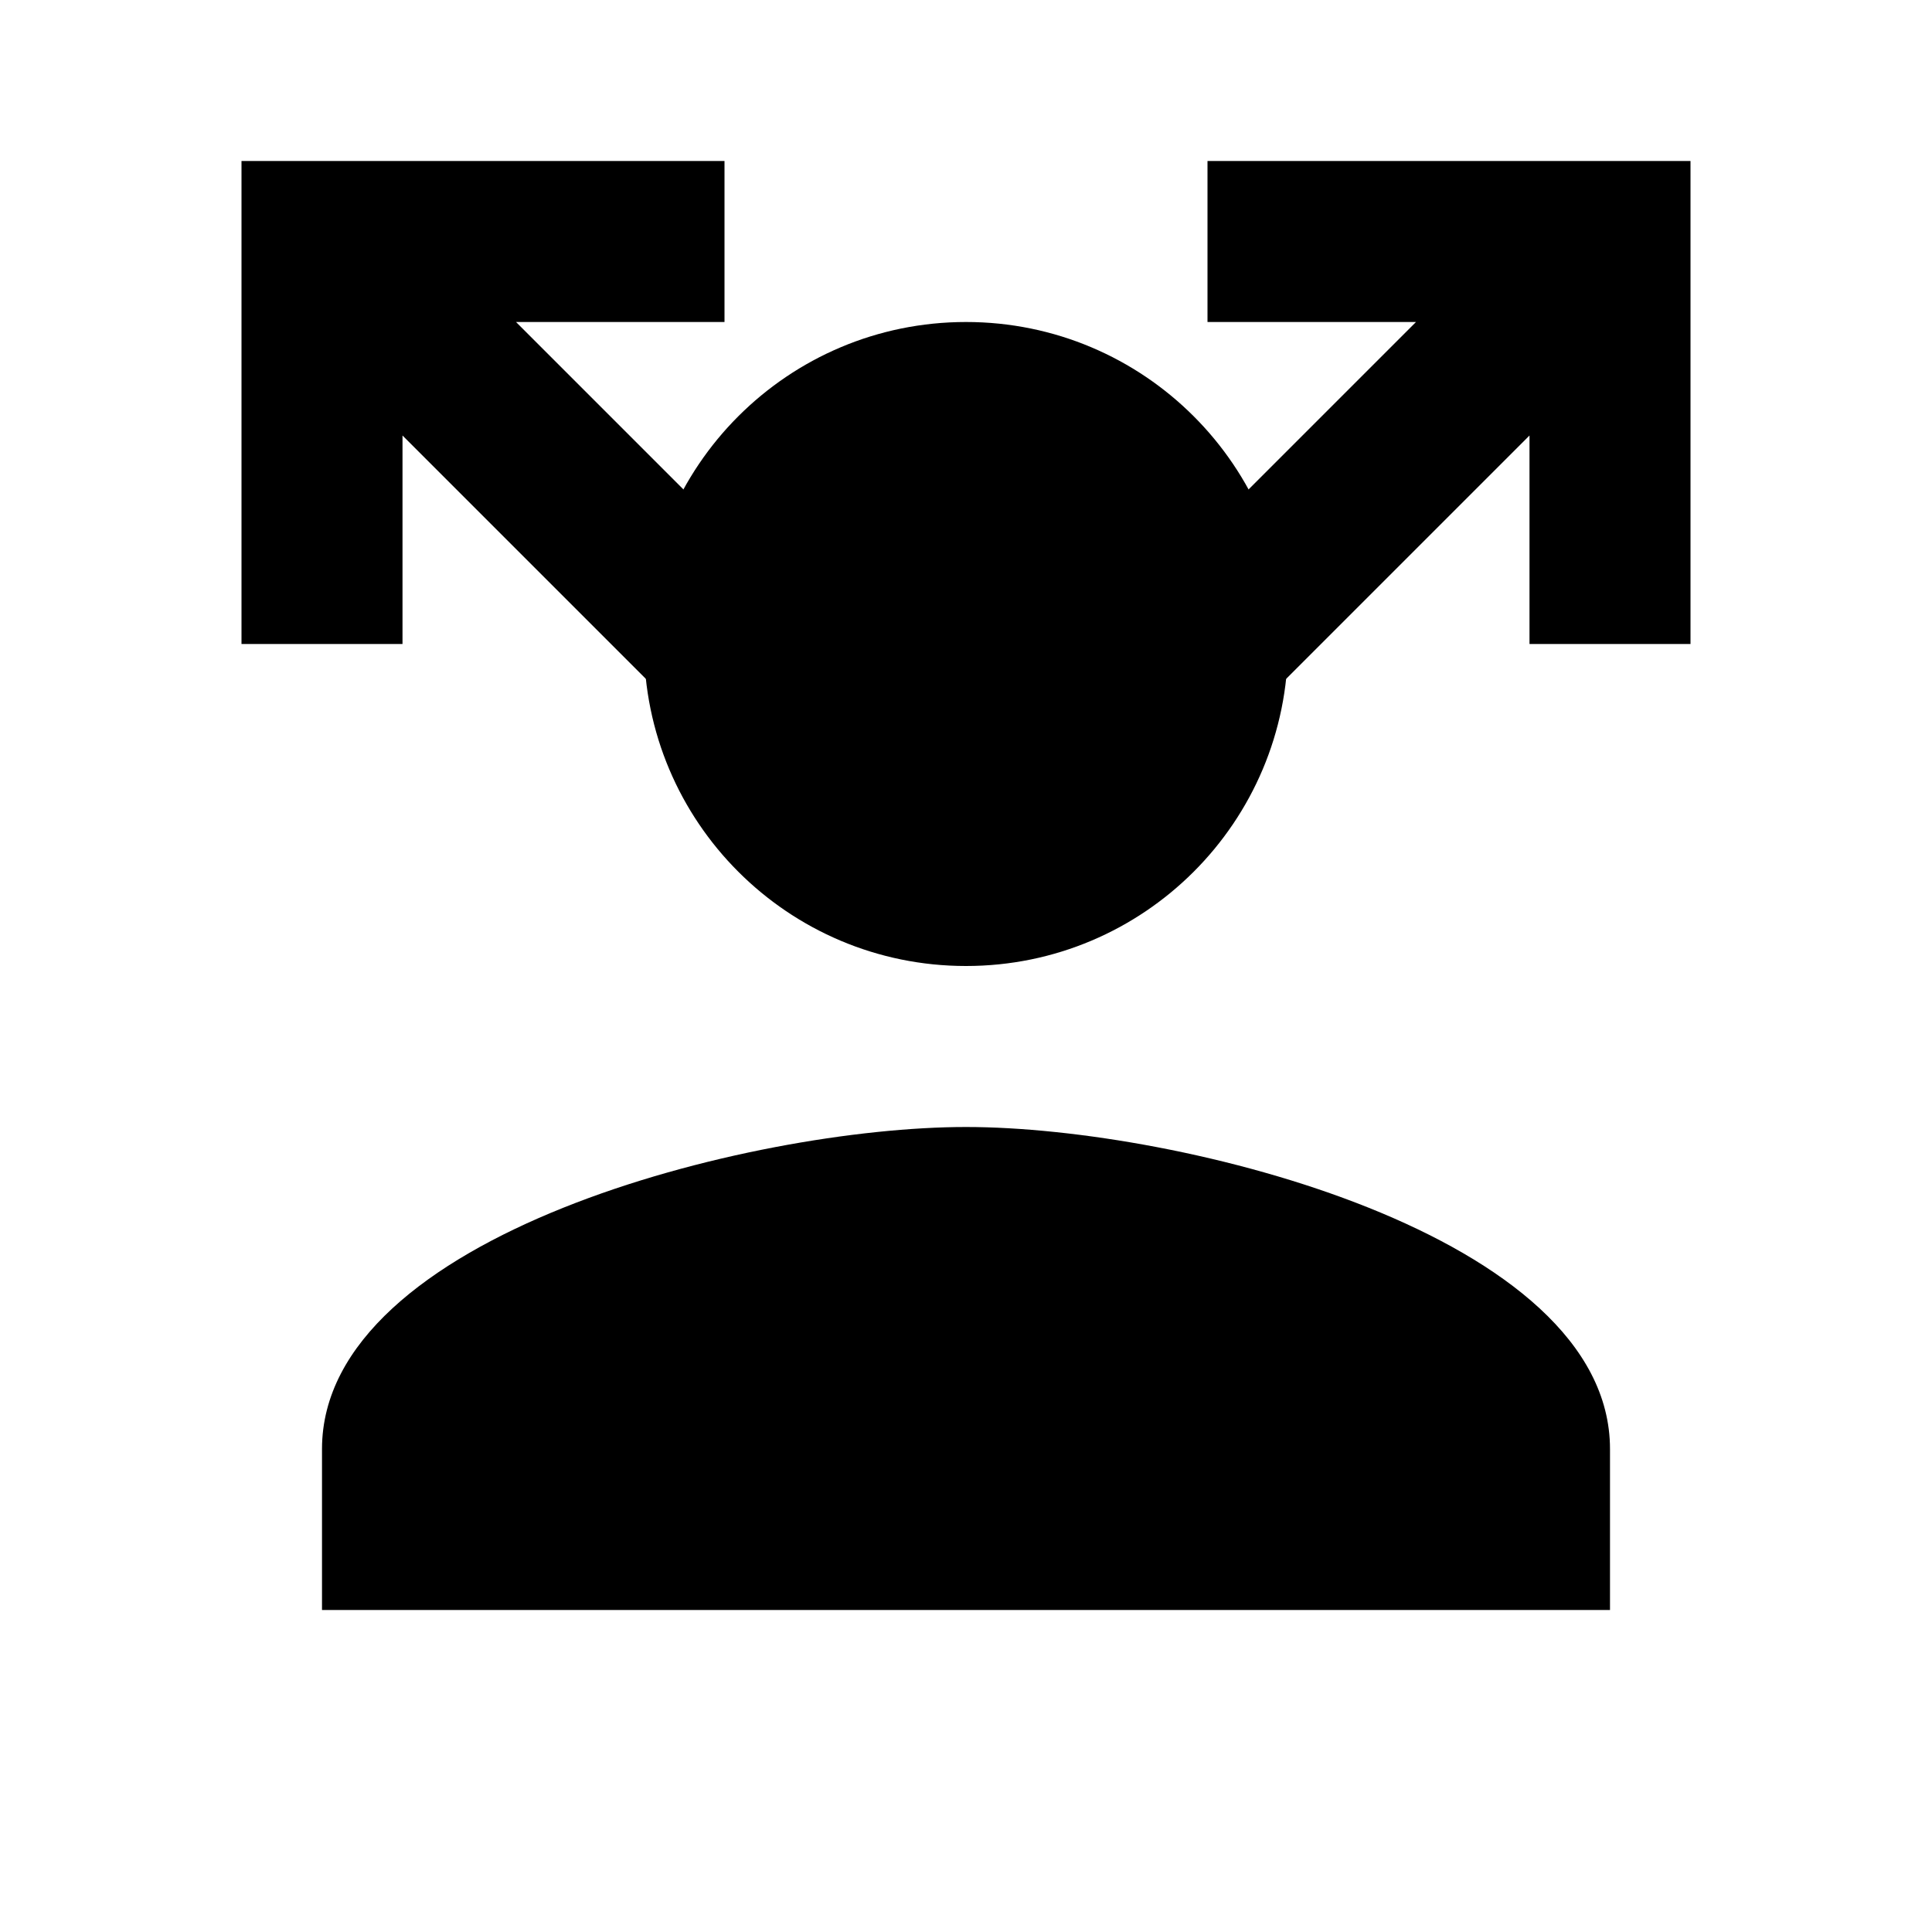 <svg width="24" height="24" viewBox="0 0 24 24" fill="none" xmlns="http://www.w3.org/2000/svg">
    <path d="M12 12C14.21 12 16 10.21 16 8C16 5.79 14.21 4 12 4C9.79 4 8 5.79 8 8C8 10.21 9.79 12 12 12ZM12 14C9.33 14 4 15.34 4 18V20H20V18C20 15.34 14.67 14 12 14Z" fill="currentColor"/>
    <path d="M15 2V4H17.59L13.5 8.09L14.91 9.5L19 5.41V8H21V2H15Z" fill="currentColor"/>
    <path d="M9 2V4H6.41L10.5 8.09L9.09 9.5L5 5.41V8H3V2H9Z" fill="currentColor"/>
</svg> 